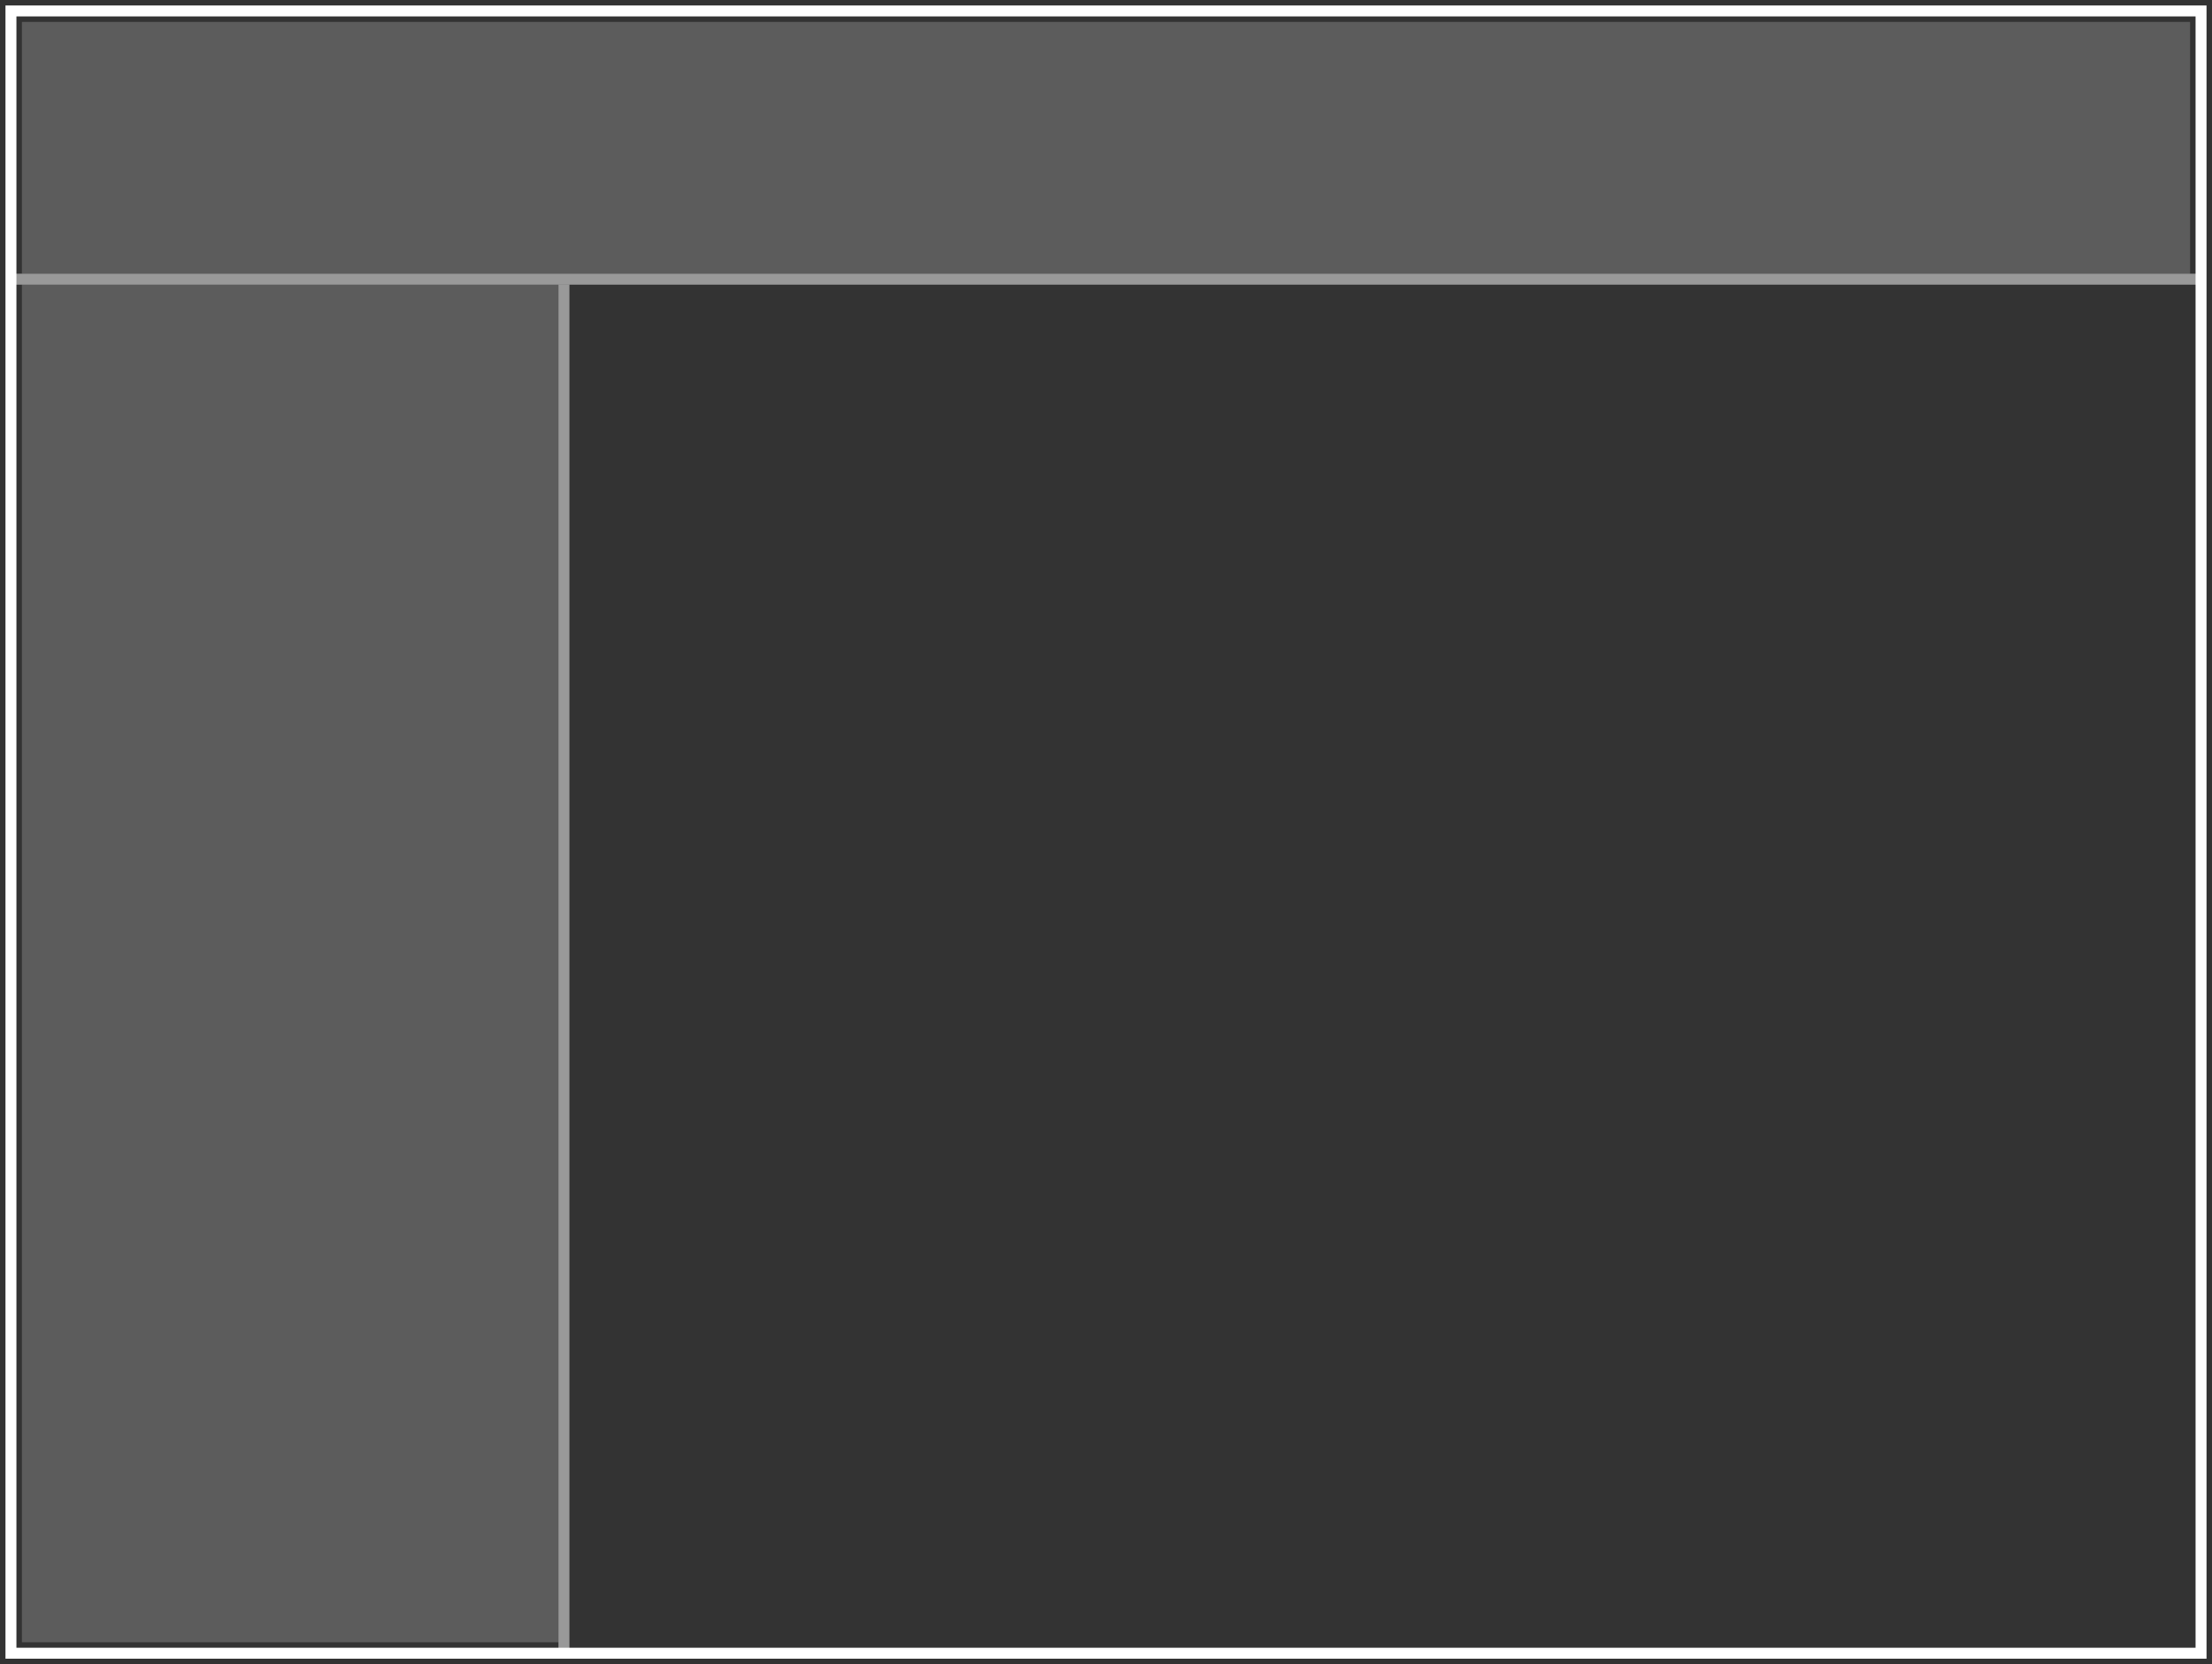 <svg width="202" height="152" viewBox="0 0 202 152" fill="none" xmlns="http://www.w3.org/2000/svg">
<rect x="0" y="0" width="202" height="152" fill="#333333" stroke="none"/>
<rect x="1" y="1" width="200" height="150" stroke="white"/>
<rect x="2" y="26" width="49" height="124" fill="white" fill-opacity="0.2"/>
<line x1="51.5" y1="26" x2="51.5" y2="151" stroke="white" stroke-opacity="0.5"/>
<line x1="1" y1="25.5" x2="201" y2="25.5" stroke="white" stroke-opacity="0.5"/>
<rect x="2" y="2" width="198" height="23" fill="white" fill-opacity="0.2"/>
</svg>
